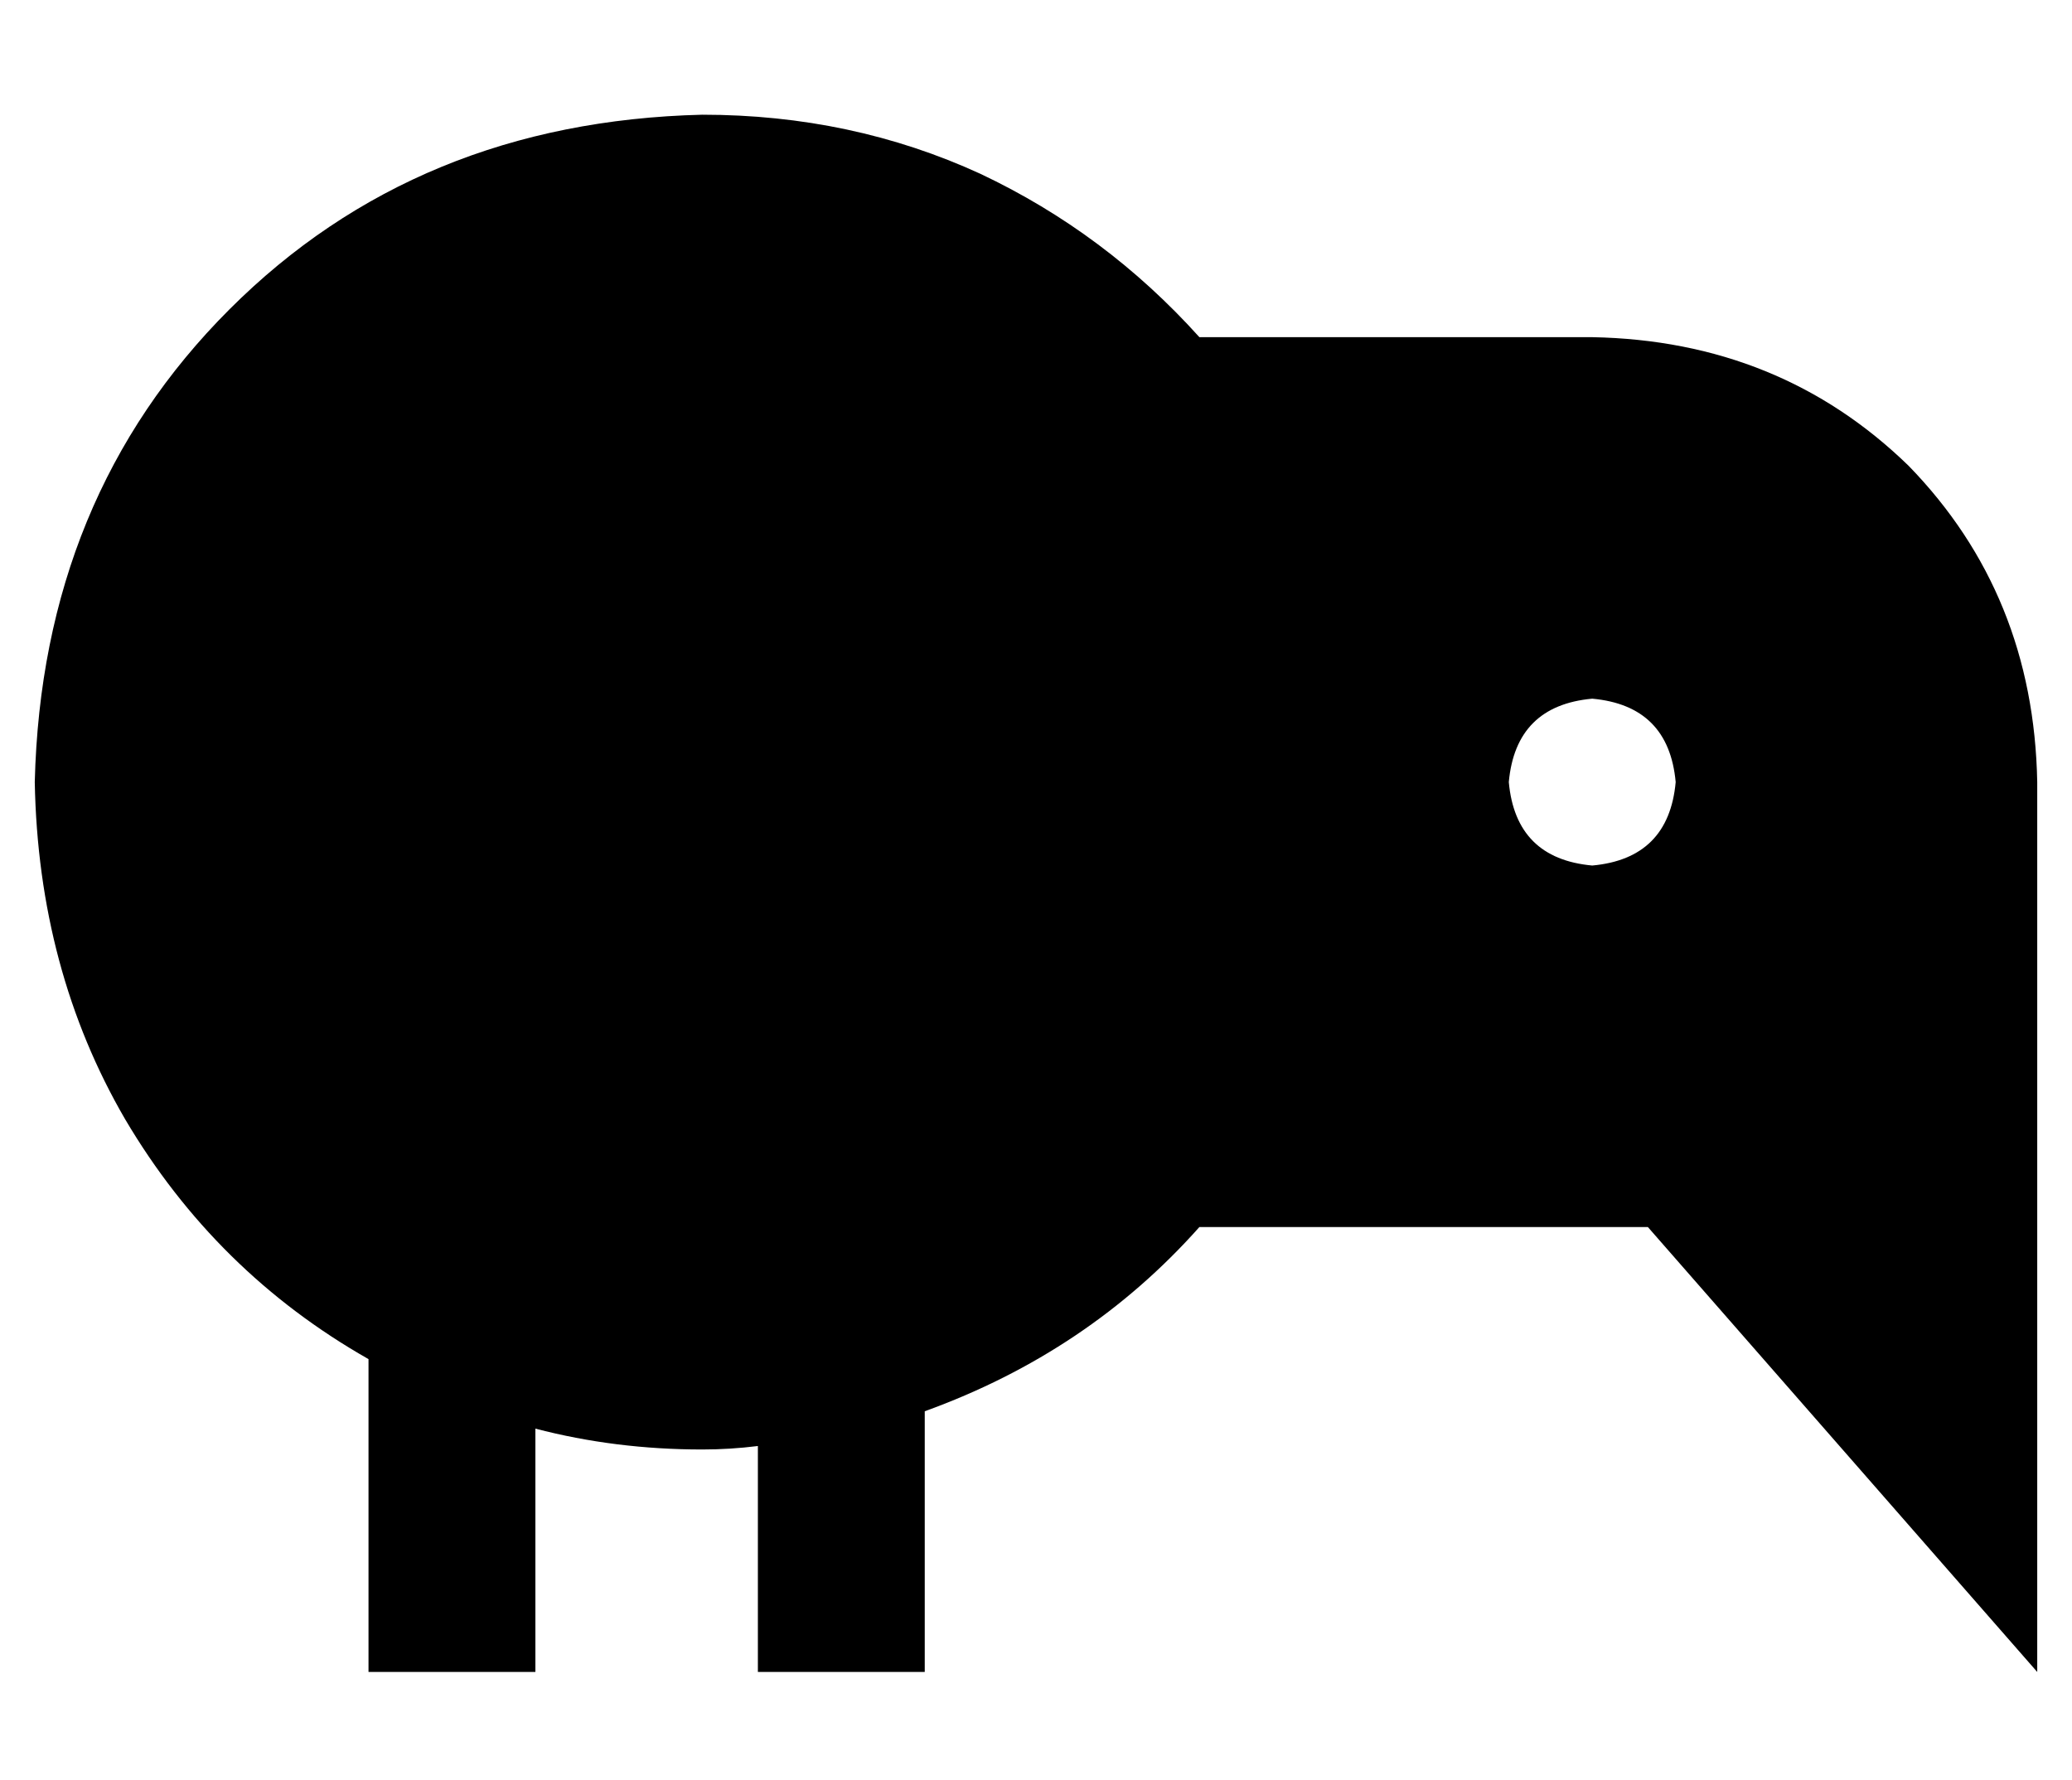 <?xml version="1.0" standalone="no"?>
<!DOCTYPE svg PUBLIC "-//W3C//DTD SVG 1.1//EN" "http://www.w3.org/Graphics/SVG/1.1/DTD/svg11.dtd" >
<svg xmlns="http://www.w3.org/2000/svg" xmlns:xlink="http://www.w3.org/1999/xlink" version="1.1" viewBox="-10 -40 596 512">
   <path fill="currentColor"
d="M208 376q-8 1 -16 1q-25 0 -48 -6v46v0v24v0h-48v0v-24v0v-66v0q-44 -25 -70 -69q-25 -43 -26 -97q2 -82 56 -136t136 -56q43 0 80 17q36 17 63 47h113v0q54 1 91 37q36 37 37 91v128v0v128v0l-112 -128v0h-129v0q-32 36 -79 53v51v0v24v0h-48v0v-24v0v-41v0zM448 209
q22 -2 24 -24q-2 -22 -24 -24q-22 2 -24 24q2 22 24 24v0z" />
</svg>
